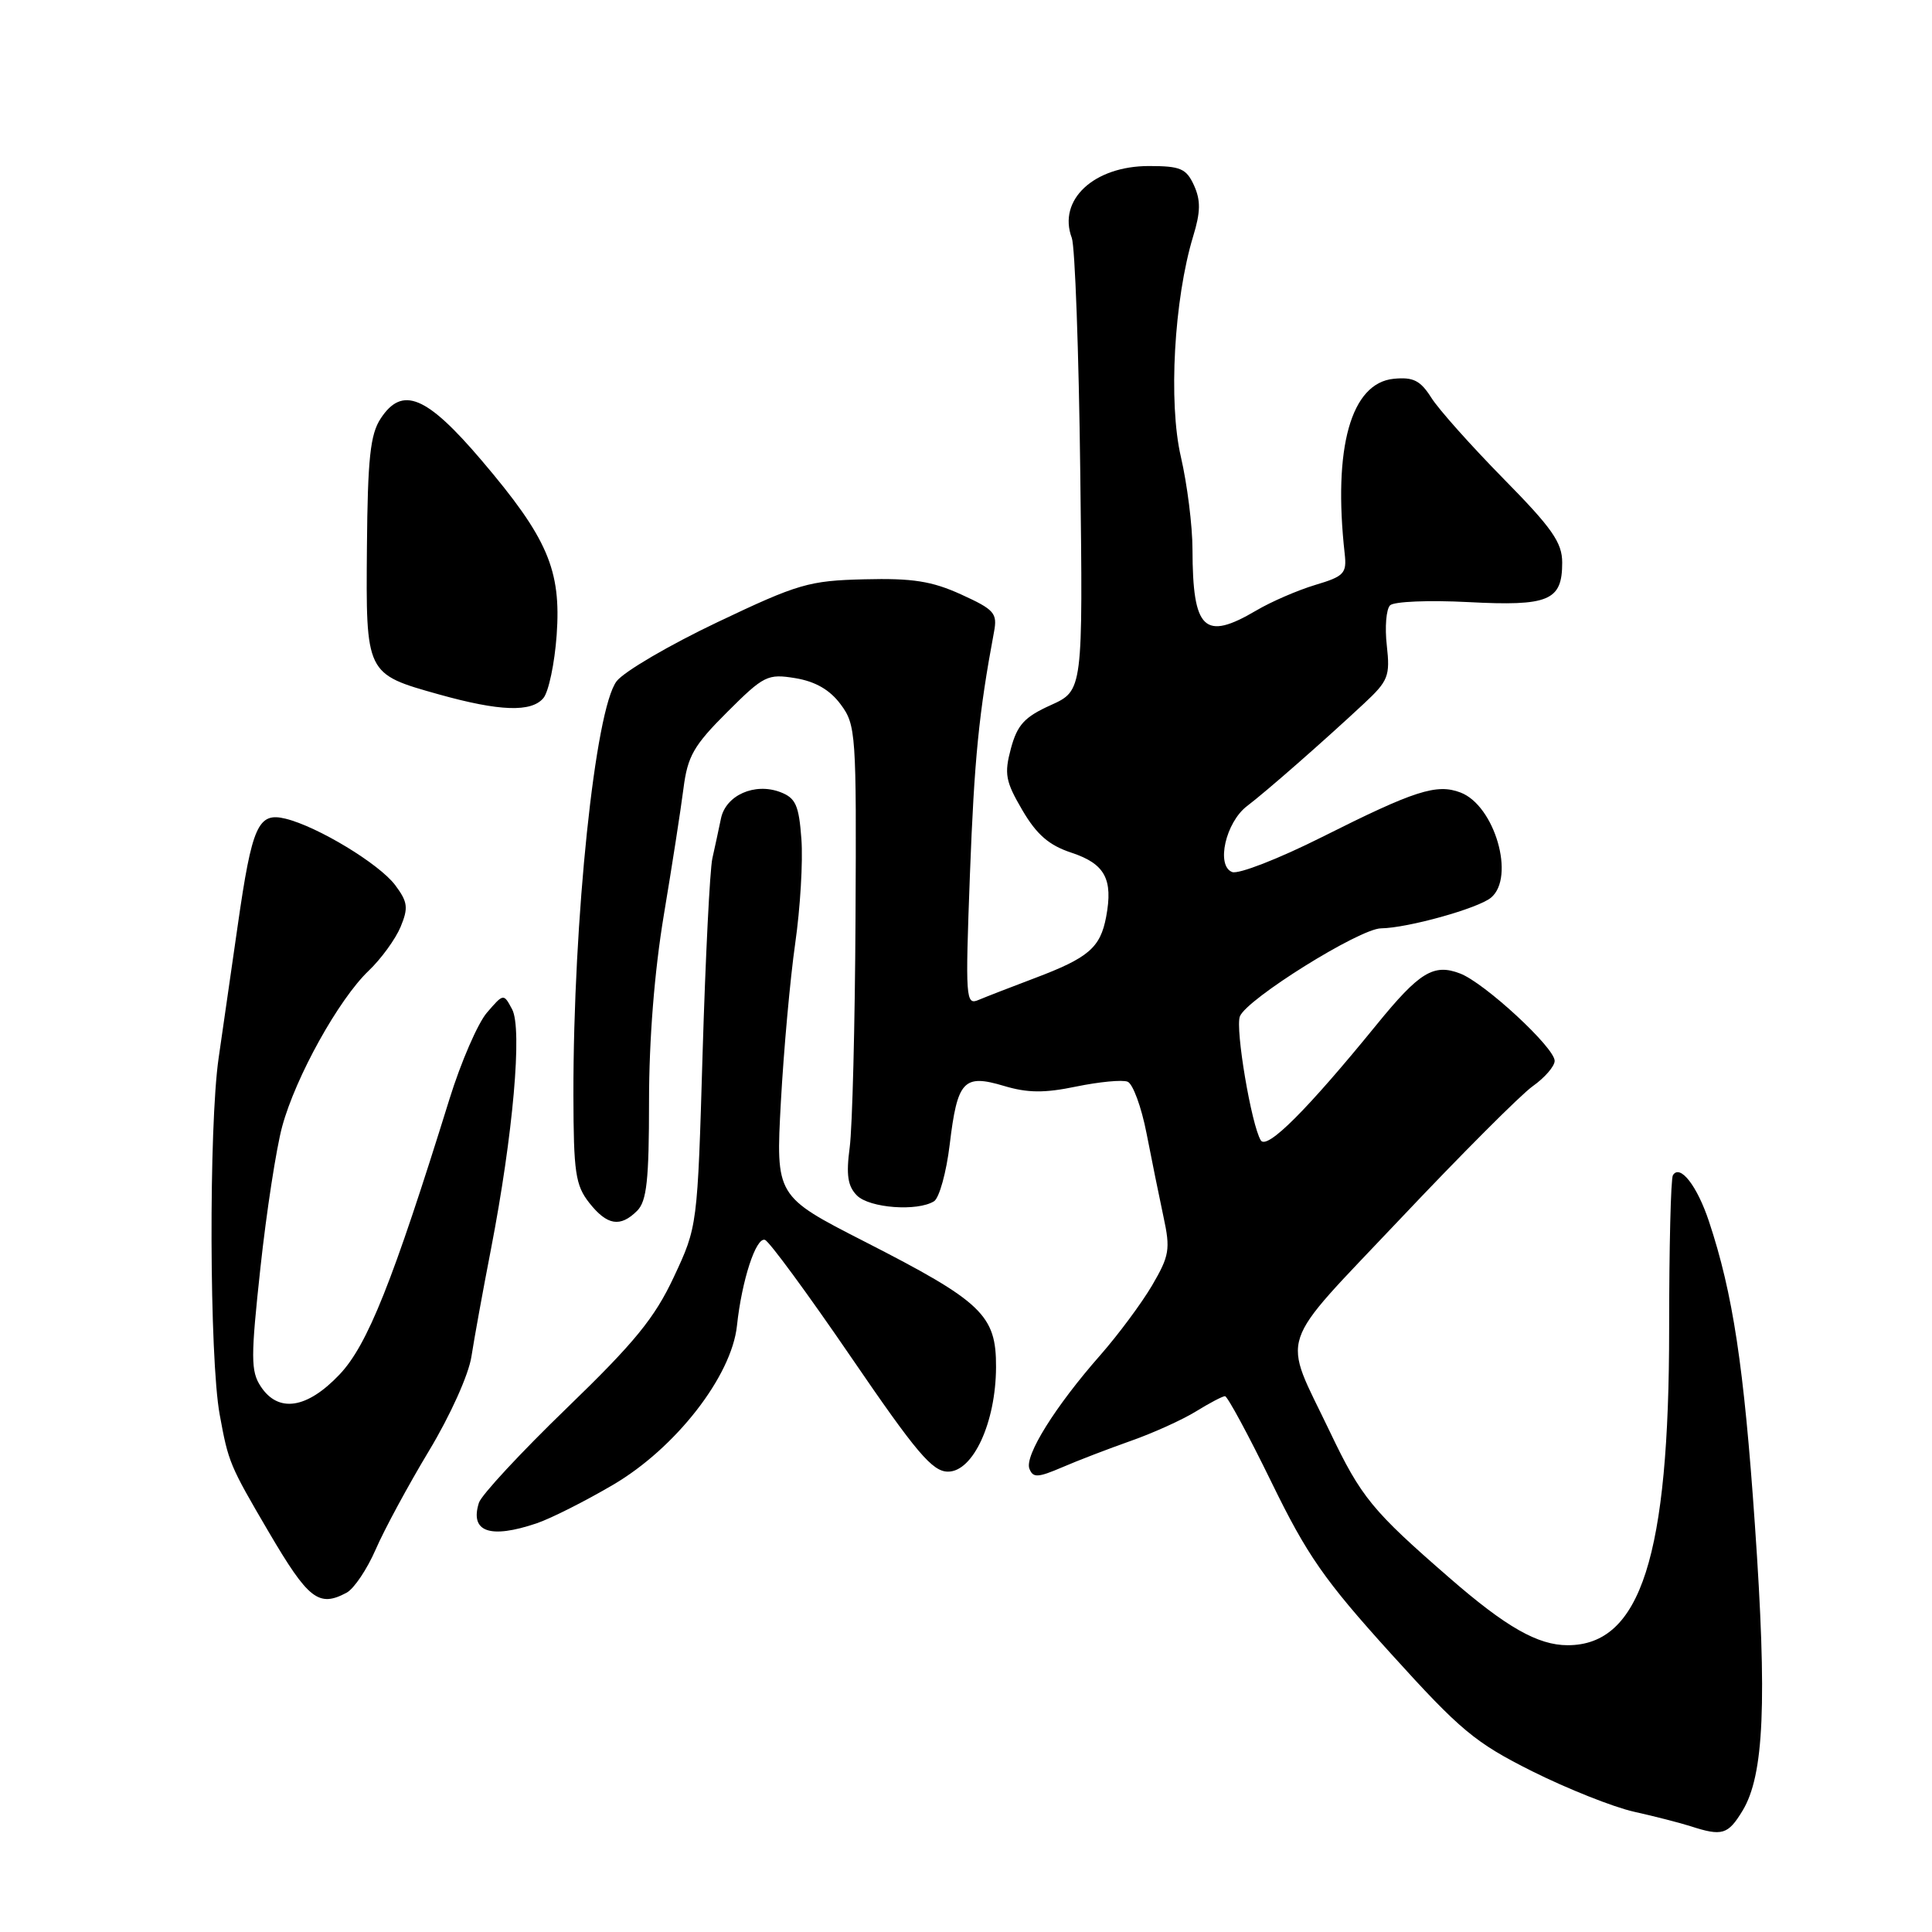 <?xml version="1.0" encoding="UTF-8" standalone="no"?>
<!DOCTYPE svg PUBLIC "-//W3C//DTD SVG 1.1//EN" "http://www.w3.org/Graphics/SVG/1.1/DTD/svg11.dtd" >
<svg xmlns="http://www.w3.org/2000/svg" xmlns:xlink="http://www.w3.org/1999/xlink" version="1.1" viewBox="0 0 256 256">
 <g >
 <path fill="currentColor"
d=" M 230.89 239.94 C 233.75 235.24 234.17 225.53 232.53 202.00 C 231.08 181.02 229.62 171.39 226.45 161.85 C 224.88 157.12 222.61 154.21 221.67 155.72 C 221.39 156.17 221.17 165.31 221.17 176.02 C 221.18 206.20 217.40 218.00 207.73 218.00 C 203.78 218.00 199.57 215.61 192.09 209.10 C 181.81 200.17 180.37 198.41 176.22 189.72 C 169.85 176.38 168.97 179.05 185.53 161.52 C 193.59 152.99 201.49 145.07 203.09 143.93 C 204.69 142.80 206.00 141.28 206.00 140.57 C 206.00 138.81 196.69 130.21 193.46 128.99 C 189.96 127.65 188.08 128.81 182.42 135.76 C 173.19 147.09 167.87 152.41 167.06 151.10 C 165.82 149.08 163.66 136.32 164.29 134.68 C 165.17 132.39 180.15 123.04 183.00 123.01 C 186.55 122.96 195.84 120.37 197.56 118.95 C 200.82 116.25 198.06 106.73 193.52 105.01 C 190.36 103.81 187.46 104.74 175.14 110.93 C 169.44 113.79 164.10 115.87 163.27 115.55 C 161.10 114.72 162.41 108.95 165.25 106.80 C 167.76 104.90 175.38 98.22 180.74 93.22 C 183.96 90.22 184.21 89.58 183.76 85.54 C 183.48 83.12 183.68 80.72 184.19 80.21 C 184.70 79.70 189.35 79.51 194.54 79.78 C 205.25 80.34 207.00 79.60 207.00 74.55 C 207.00 71.89 205.67 69.98 199.21 63.42 C 194.93 59.06 190.62 54.24 189.65 52.69 C 188.21 50.42 187.27 49.94 184.69 50.19 C 179.01 50.74 176.61 59.30 178.18 73.38 C 178.47 75.98 178.10 76.37 174.27 77.51 C 171.95 78.21 168.43 79.73 166.47 80.89 C 159.57 84.96 158.04 83.49 158.01 72.81 C 158.01 69.68 157.31 64.15 156.47 60.52 C 154.80 53.32 155.57 39.65 158.10 31.31 C 159.09 28.08 159.11 26.55 158.21 24.56 C 157.19 22.33 156.42 22.00 152.24 22.00 C 144.94 22.00 140.12 26.49 142.02 31.53 C 142.44 32.65 142.95 46.60 143.14 62.53 C 143.50 91.50 143.50 91.50 139.24 93.43 C 135.75 95.00 134.80 96.04 133.95 99.18 C 133.05 102.55 133.23 103.53 135.46 107.34 C 137.37 110.60 139.00 112.01 141.98 112.99 C 146.41 114.46 147.51 116.48 146.57 121.49 C 145.80 125.58 144.23 126.92 137.10 129.61 C 134.02 130.77 130.68 132.07 129.68 132.49 C 127.96 133.23 127.90 132.43 128.52 115.88 C 129.10 100.55 129.71 94.43 131.71 83.74 C 132.18 81.25 131.77 80.78 127.36 78.77 C 123.47 77.00 120.91 76.60 114.55 76.76 C 107.18 76.94 105.77 77.35 95.05 82.45 C 88.70 85.47 82.70 88.98 81.71 90.26 C 78.86 93.95 75.95 121.84 75.98 145.12 C 76.00 155.34 76.25 157.05 78.07 159.37 C 80.44 162.38 82.19 162.67 84.43 160.43 C 85.70 159.16 86.00 156.35 86.00 145.93 C 86.00 137.75 86.72 128.69 87.96 121.25 C 89.04 114.79 90.21 107.25 90.56 104.50 C 91.11 100.19 91.91 98.79 96.35 94.36 C 101.22 89.50 101.71 89.26 105.39 89.86 C 108.04 90.30 109.96 91.40 111.39 93.33 C 113.42 96.05 113.49 97.18 113.36 121.70 C 113.29 135.75 112.94 149.40 112.59 152.03 C 112.10 155.70 112.33 157.18 113.55 158.41 C 115.22 160.08 121.58 160.55 123.77 159.17 C 124.46 158.72 125.40 155.34 125.84 151.66 C 126.86 143.17 127.68 142.29 133.03 143.89 C 136.17 144.83 138.40 144.85 142.62 143.97 C 145.65 143.35 148.70 143.05 149.41 143.33 C 150.11 143.60 151.24 146.67 151.92 150.16 C 152.60 153.65 153.61 158.63 154.17 161.24 C 155.10 165.54 154.95 166.40 152.66 170.32 C 151.26 172.70 148.17 176.86 145.79 179.57 C 139.84 186.33 135.74 192.89 136.40 194.61 C 136.88 195.84 137.50 195.81 140.73 194.43 C 142.80 193.53 146.91 191.96 149.85 190.92 C 152.79 189.89 156.67 188.13 158.47 187.02 C 160.27 185.91 162.00 185.00 162.32 185.00 C 162.64 185.00 165.41 190.12 168.46 196.37 C 173.21 206.12 175.49 209.38 184.30 219.11 C 193.53 229.31 195.45 230.91 203.04 234.71 C 207.69 237.03 213.75 239.44 216.50 240.06 C 219.25 240.67 222.62 241.54 224.00 241.98 C 228.20 243.34 228.96 243.11 230.89 239.94 Z  M 45.93 211.04 C 46.91 210.51 48.65 207.92 49.79 205.29 C 50.93 202.66 54.11 196.78 56.85 192.23 C 59.67 187.55 62.11 182.13 62.47 179.73 C 62.83 177.40 63.99 171.00 65.06 165.50 C 67.99 150.34 69.23 136.30 67.86 133.74 C 66.73 131.62 66.73 131.62 64.52 134.18 C 63.31 135.59 61.08 140.73 59.56 145.62 C 52.02 169.90 48.69 178.24 44.98 182.14 C 40.67 186.68 36.87 187.25 34.55 183.71 C 33.22 181.69 33.22 179.88 34.51 167.96 C 35.31 160.56 36.61 152.14 37.39 149.27 C 39.17 142.70 44.89 132.40 48.85 128.63 C 50.50 127.06 52.40 124.44 53.08 122.82 C 54.13 120.28 54.03 119.52 52.37 117.29 C 50.26 114.47 42.09 109.52 37.83 108.48 C 34.20 107.59 33.40 109.37 31.50 122.63 C 30.64 128.61 29.50 136.51 28.97 140.19 C 27.65 149.28 27.74 179.97 29.11 187.44 C 30.27 193.78 30.41 194.13 35.61 203.00 C 40.86 211.94 42.23 213.02 45.93 211.04 Z  M 71.10 201.85 C 72.97 201.22 77.53 198.92 81.24 196.74 C 89.53 191.88 96.94 182.35 97.65 175.67 C 98.29 169.66 100.17 163.89 101.36 164.29 C 101.92 164.47 107.05 171.46 112.76 179.81 C 121.44 192.52 123.55 195.00 125.62 195.00 C 128.95 195.00 131.95 188.48 131.98 181.15 C 132.01 174.25 130.17 172.49 114.53 164.50 C 102.79 158.50 102.79 158.50 103.47 146.00 C 103.85 139.12 104.70 129.68 105.37 125.00 C 106.04 120.33 106.41 114.11 106.19 111.19 C 105.86 106.68 105.43 105.74 103.40 104.96 C 100.00 103.67 96.17 105.37 95.53 108.46 C 95.24 109.86 94.73 112.24 94.39 113.75 C 94.06 115.26 93.48 126.85 93.10 139.50 C 92.42 162.51 92.42 162.51 89.29 169.20 C 86.74 174.65 84.10 177.88 75.10 186.58 C 69.02 192.46 63.78 198.10 63.46 199.12 C 62.23 202.99 64.91 203.94 71.10 201.85 Z  M 72.01 92.49 C 72.70 91.65 73.49 87.90 73.76 84.16 C 74.38 75.51 72.56 71.29 63.81 61.00 C 56.51 52.42 53.30 51.09 50.44 55.46 C 49.06 57.55 48.72 60.75 48.62 72.47 C 48.48 89.35 48.45 89.29 58.15 92.01 C 66.20 94.26 70.42 94.41 72.01 92.49 Z "/>
</g>
</svg>